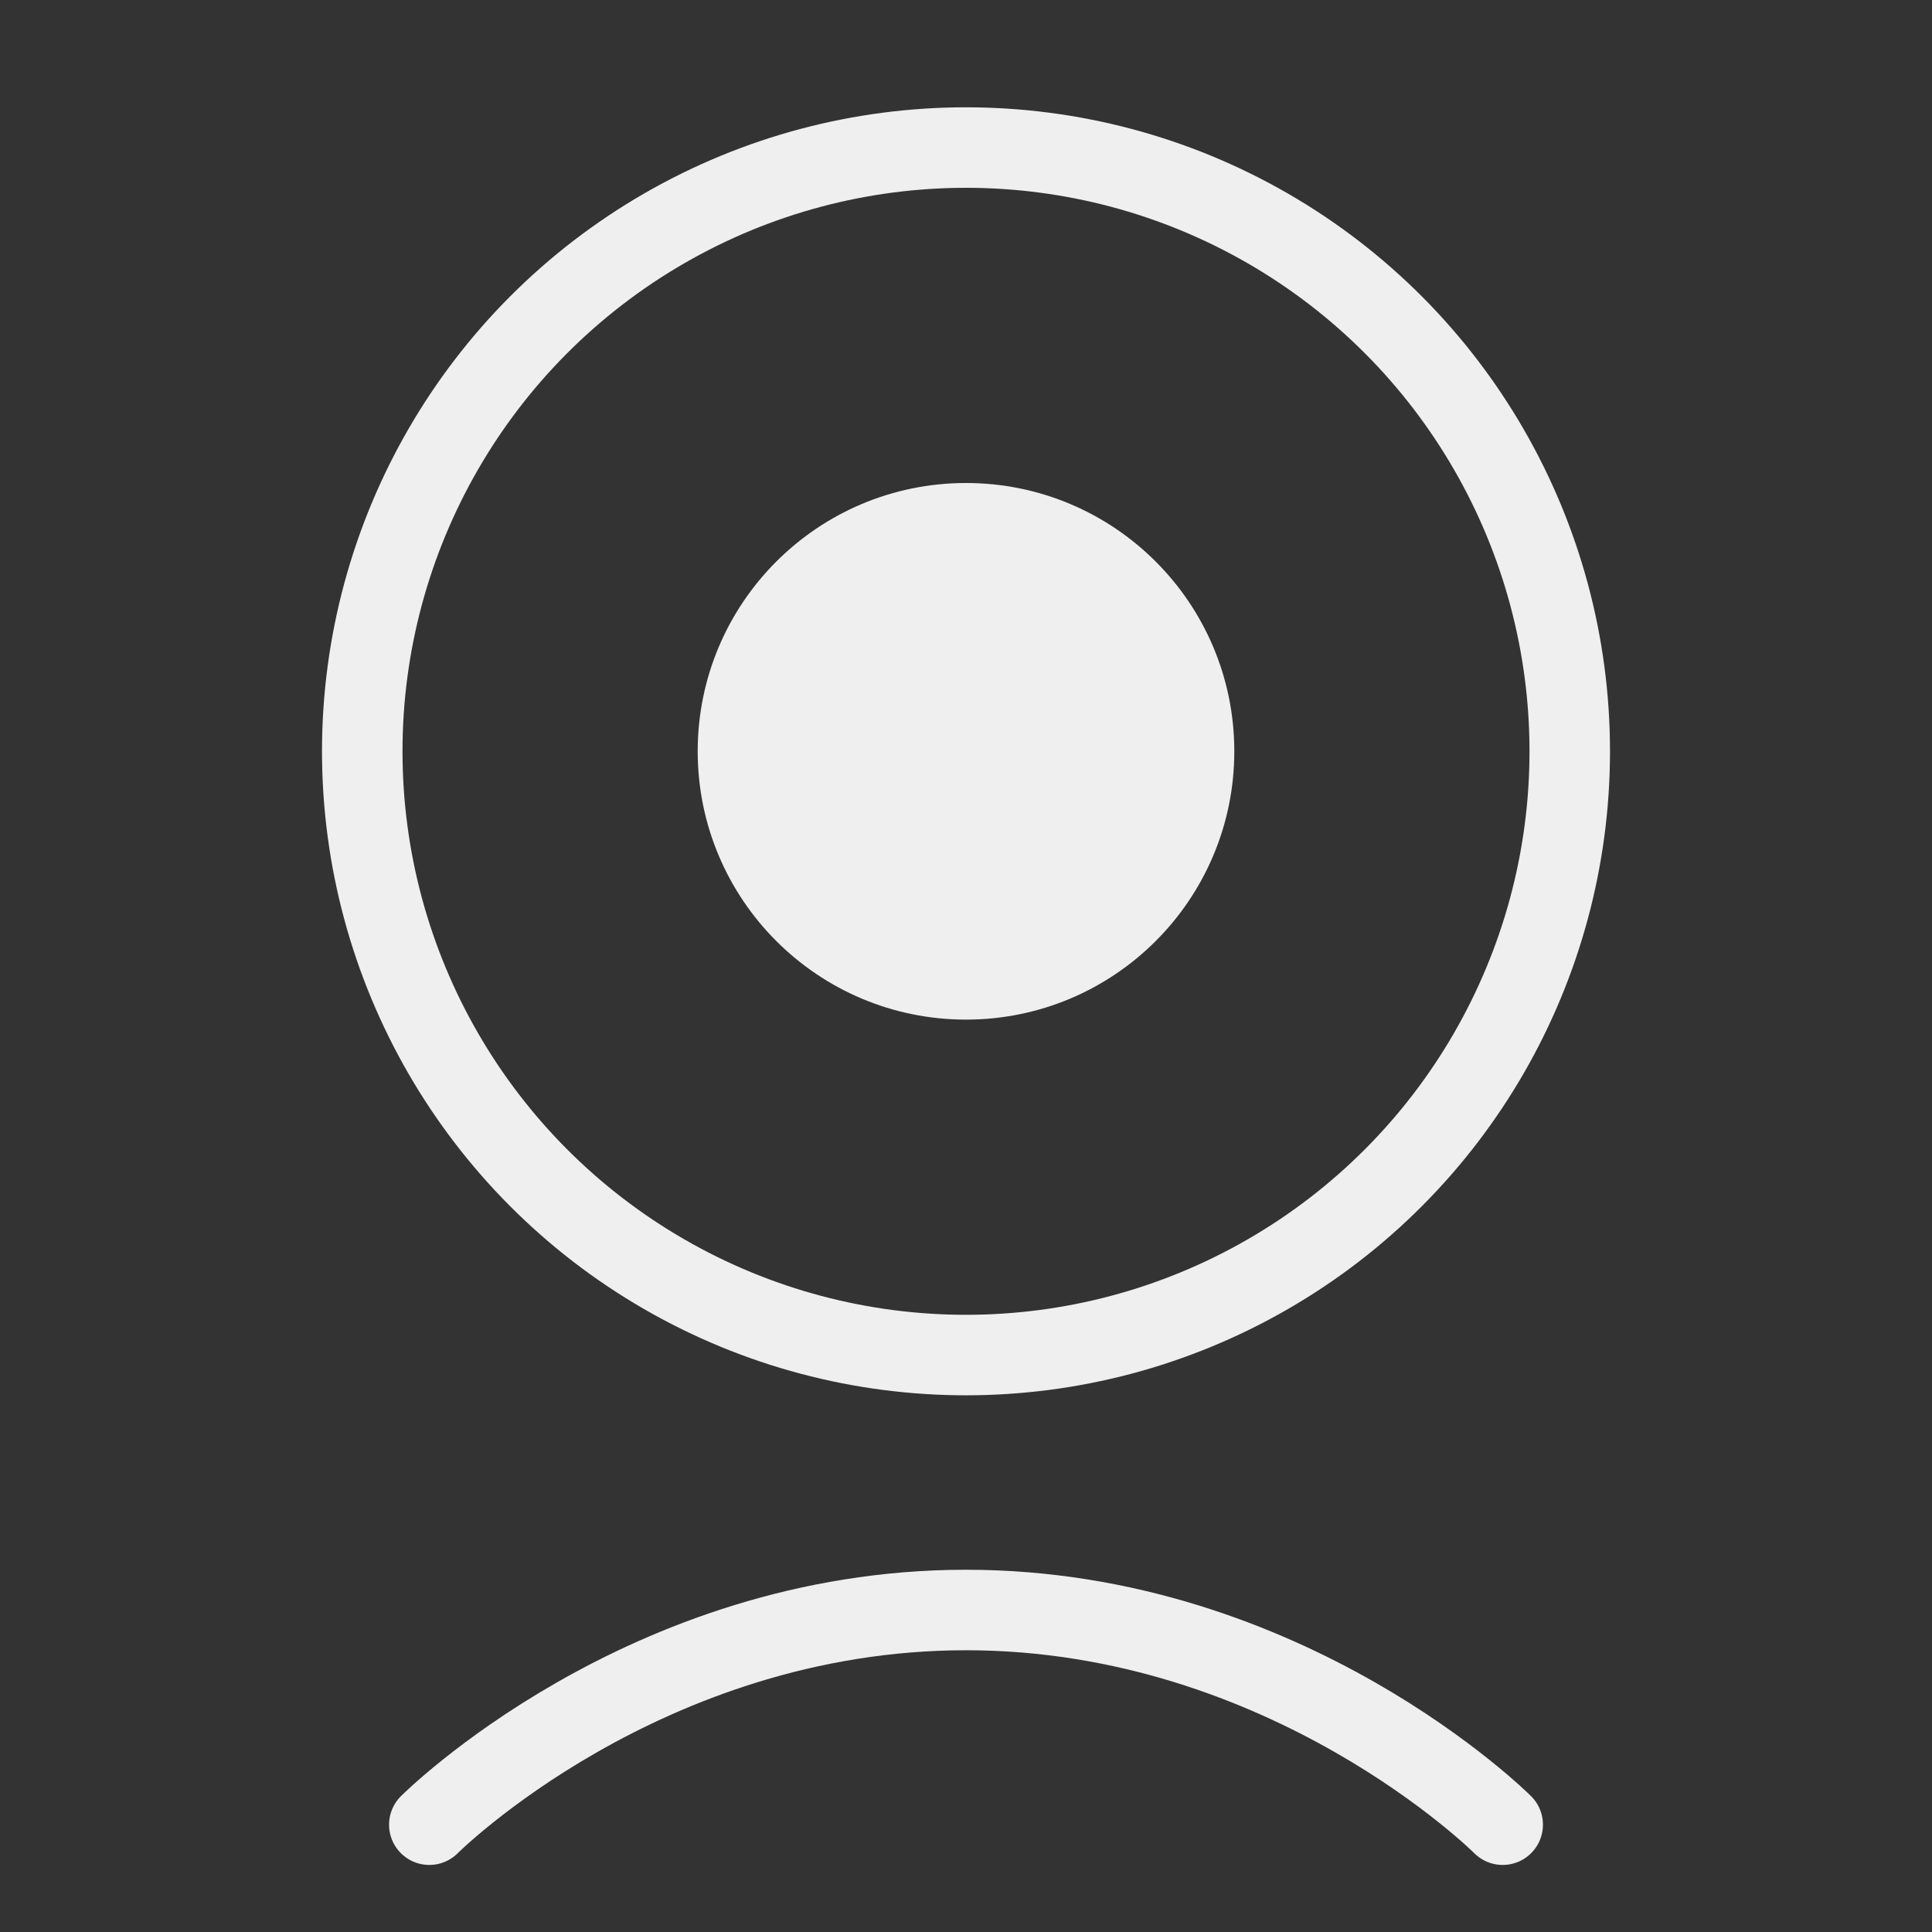 <svg width="24" height="24" viewBox="0 0 24 24" fill="none" xmlns="http://www.w3.org/2000/svg">
<rect x="0" y="0" width="24" height="24" fill="#333333" stroke="none"/>
<circle cx="12" cy="9.333" r="7.5" stroke="#EFEFEF"/>
<circle cx="12" cy="9.333" r="2.833" fill="#EFEFEF" stroke="#EFEFEF"/>
<path d="M5.333 22.667C5.333 22.667 8 20 12 20C16 20 18.667 22.667 18.667 22.667" stroke="#EFEFEF" stroke-linecap="round"/>
</svg>
